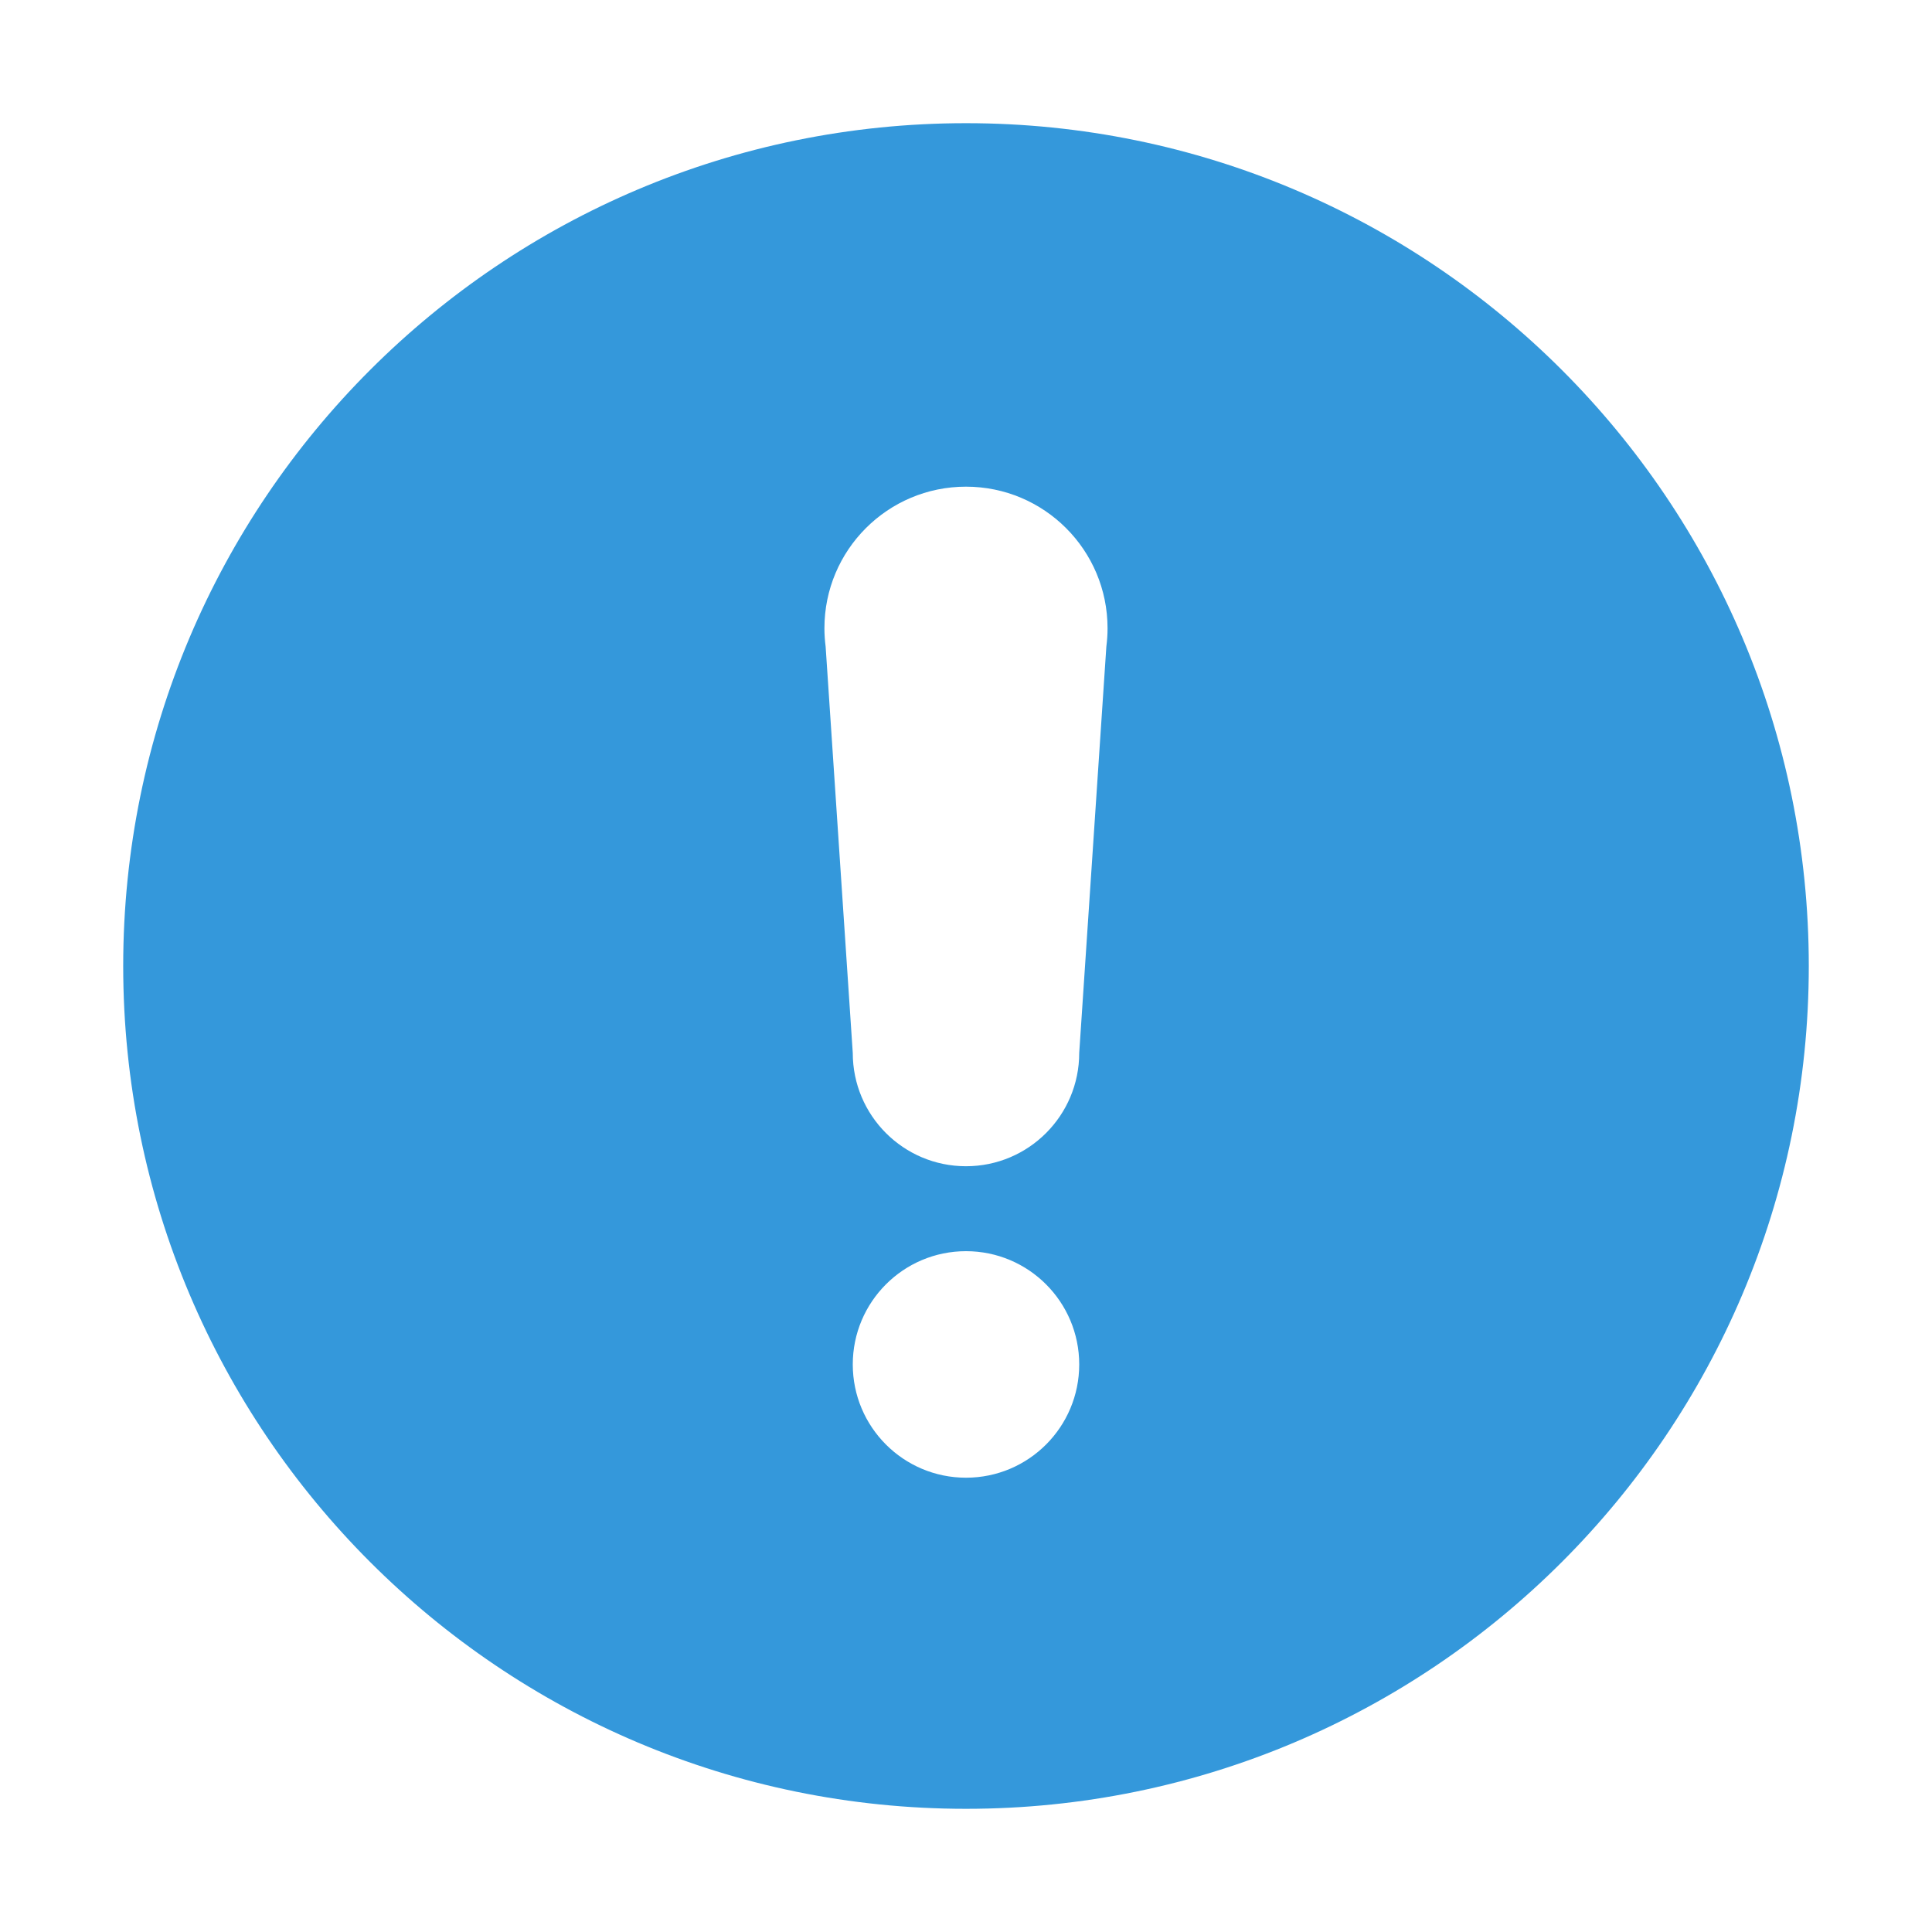 <?xml version="1.0" standalone="no"?><!DOCTYPE svg PUBLIC "-//W3C//DTD SVG 1.1//EN" "http://www.w3.org/Graphics/SVG/1.1/DTD/svg11.dtd"><svg t="1700145015990" class="icon" viewBox="0 0 1024 1024" version="1.1" xmlns="http://www.w3.org/2000/svg" p-id="2712" xmlns:xlink="http://www.w3.org/1999/xlink" width="200" height="200"><path d="M511.999 65.29C265.298 65.29 65.301 265.301 65.301 511.989c0 246.695 199.996 446.72 446.698 446.72s446.698-200.026 446.698-446.72C958.697 265.301 758.701 65.29 511.999 65.29L511.999 65.29zM511.999 783.214c-33.153 0-60.012-26.885-60.012-60.039 0-33.14 26.858-60.025 60.012-60.025s60.011 26.885 60.011 60.025C572.009 756.329 545.153 783.214 511.999 783.214L511.999 783.214zM586.391 342.71l-14.382 215.381c0 33.153-26.857 60.039-60.011 60.039s-60.012-26.885-60.012-60.039l-14.381-215.381c-0.407-3.192-0.641-6.426-0.641-9.736 0-41.441 33.59-75.031 75.032-75.031 41.441 0 75.031 33.59 75.031 75.031C587.03 336.283 586.798 339.518 586.391 342.71L586.391 342.71zM597.151 316.995" fill="#3498DB" p-id="2713"></path></svg>